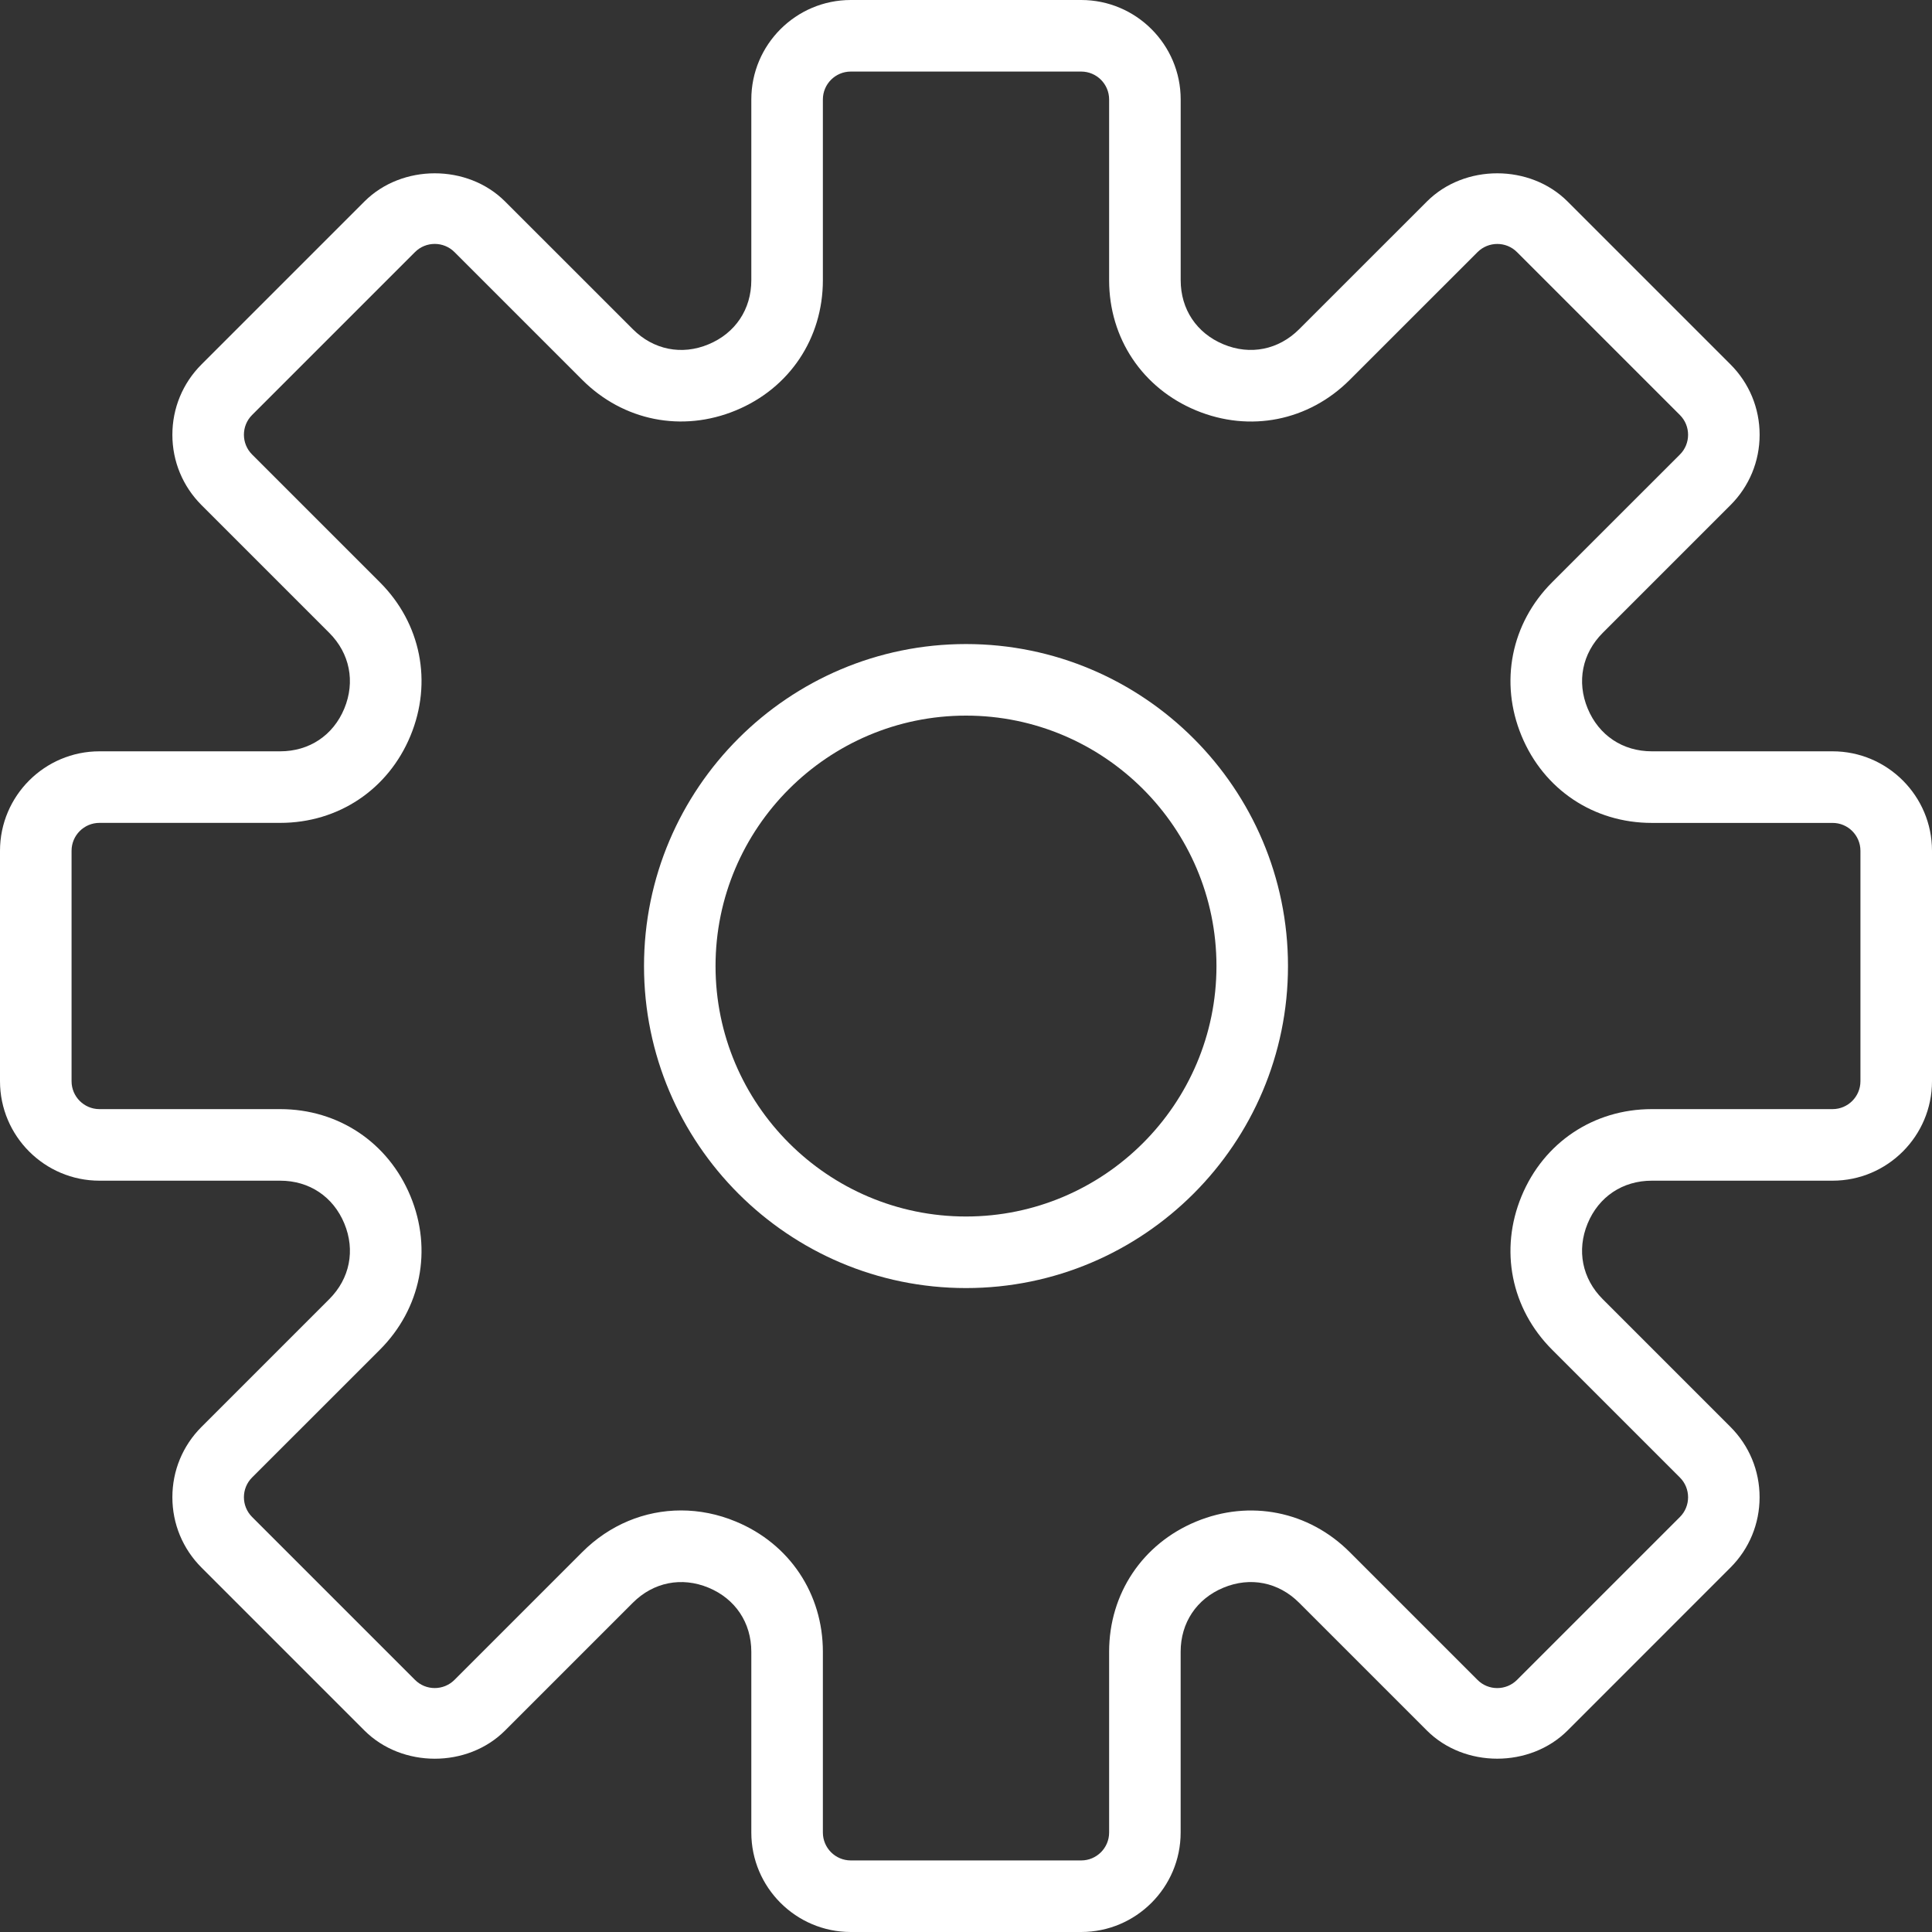 <svg width="50" height="50" viewBox="0 0 50 50" fill="none" xmlns="http://www.w3.org/2000/svg">
<rect x="0" y="0" width="50" height="50" fill="#333333" stroke="none"/>
<g clip-path="url(#clip0_6264_220)">
<path d="M47.426 19.444H42.748C41.996 19.444 41.377 19.031 41.089 18.336C40.801 17.642 40.947 16.91 41.478 16.379L44.785 13.072C45.271 12.586 45.539 11.939 45.539 11.252C45.539 10.564 45.271 9.918 44.785 9.431L40.569 5.215C39.597 4.243 37.902 4.241 36.928 5.215L33.621 8.521C33.09 9.052 32.356 9.2 31.664 8.911C30.969 8.623 30.556 8.004 30.556 7.252V2.574C30.556 1.155 29.401 0 27.982 0H22.018C20.599 0 19.444 1.155 19.444 2.574V7.252C19.444 8.004 19.031 8.623 18.336 8.911C17.643 9.201 16.91 9.052 16.379 8.521L13.072 5.215C12.098 4.241 10.403 4.243 9.431 5.215L5.215 9.431C4.729 9.917 4.461 10.564 4.461 11.252C4.461 11.939 4.729 12.585 5.215 13.072L8.522 16.379C9.053 16.91 9.198 17.642 8.911 18.336C8.624 19.031 8.004 19.444 7.252 19.444H2.574C1.155 19.444 0 20.599 0 22.018V27.981C0 29.401 1.155 30.556 2.574 30.556H7.252C8.004 30.556 8.623 30.969 8.911 31.664C9.199 32.358 9.053 33.09 8.522 33.621L5.215 36.928C4.729 37.414 4.461 38.061 4.461 38.748C4.461 39.436 4.729 40.082 5.215 40.569L9.431 44.785C10.404 45.758 12.098 45.76 13.072 44.785L16.379 41.478C16.91 40.947 17.641 40.801 18.336 41.089C19.031 41.377 19.444 41.996 19.444 42.748V47.426C19.444 48.845 20.599 50 22.018 50H27.981C29.4 50 30.555 48.845 30.555 47.426V42.748C30.555 41.996 30.968 41.377 31.663 41.089C32.358 40.8 33.089 40.947 33.62 41.478L36.927 44.785C37.901 45.759 39.596 45.757 40.569 44.785L44.784 40.569C45.27 40.083 45.538 39.436 45.538 38.748C45.538 38.061 45.27 37.415 44.784 36.928L41.477 33.621C40.946 33.09 40.801 32.358 41.088 31.664C41.375 30.969 41.996 30.556 42.748 30.556H47.426C48.845 30.556 50 29.401 50 27.982V22.018C50 20.599 48.845 19.444 47.426 19.444ZM48.148 27.982C48.148 28.38 47.824 28.704 47.426 28.704H42.748C41.244 28.704 39.953 29.567 39.378 30.956C38.802 32.344 39.105 33.868 40.169 34.931L43.476 38.238C43.758 38.52 43.758 38.979 43.476 39.26L39.26 43.476C38.979 43.757 38.52 43.759 38.238 43.476L34.931 40.169C33.868 39.105 32.344 38.804 30.956 39.378C29.567 39.953 28.704 41.244 28.704 42.748V47.426C28.704 47.824 28.38 48.148 27.982 48.148H22.018C21.62 48.148 21.296 47.824 21.296 47.426V42.748C21.296 41.244 20.433 39.953 19.044 39.378C18.579 39.184 18.099 39.09 17.625 39.09C16.686 39.09 15.776 39.46 15.069 40.168L11.762 43.475C11.479 43.758 11.02 43.757 10.74 43.475L6.524 39.259C6.242 38.977 6.242 38.519 6.524 38.237L9.831 34.931C10.894 33.868 11.198 32.343 10.622 30.955C10.047 29.567 8.756 28.704 7.252 28.704H2.574C2.176 28.704 1.852 28.38 1.852 27.982V22.018C1.852 21.62 2.176 21.296 2.574 21.296H7.252C8.756 21.296 10.047 20.433 10.622 19.044C11.198 17.656 10.895 16.131 9.831 15.069L6.524 11.762C6.242 11.48 6.242 11.021 6.524 10.74L10.74 6.524C11.021 6.242 11.48 6.242 11.762 6.524L15.069 9.831C16.131 10.893 17.654 11.197 19.044 10.621C20.433 10.047 21.296 8.756 21.296 7.252V2.574C21.296 2.176 21.62 1.852 22.018 1.852H27.981C28.38 1.852 28.704 2.176 28.704 2.574V7.252C28.704 8.756 29.567 10.047 30.956 10.622C32.346 11.198 33.868 10.894 34.931 9.831L38.238 6.525C38.521 6.243 38.98 6.243 39.26 6.525L43.476 10.741C43.758 11.023 43.758 11.482 43.476 11.763L40.169 15.069C39.106 16.132 38.802 17.657 39.378 19.045C39.953 20.434 41.244 21.297 42.748 21.297H47.426C47.824 21.296 48.148 21.62 48.148 22.018V27.982Z" fill="white"/>
<path d="M25 16.668C20.405 16.668 16.667 20.406 16.667 25.001C16.667 29.597 20.405 33.335 25 33.335C29.595 33.335 33.333 29.597 33.333 25.001C33.333 20.406 29.595 16.668 25 16.668ZM25 31.483C21.427 31.483 18.518 28.575 18.518 25.001C18.518 21.428 21.427 18.52 25 18.52C28.573 18.52 31.482 21.428 31.482 25.001C31.482 28.575 28.573 31.483 25 31.483Z" fill="white"/>
</g>
<defs>
<clipPath id="clip0_6264_220">
<rect width="50" height="50" fill="white"/>
</clipPath>
</defs>
</svg>

